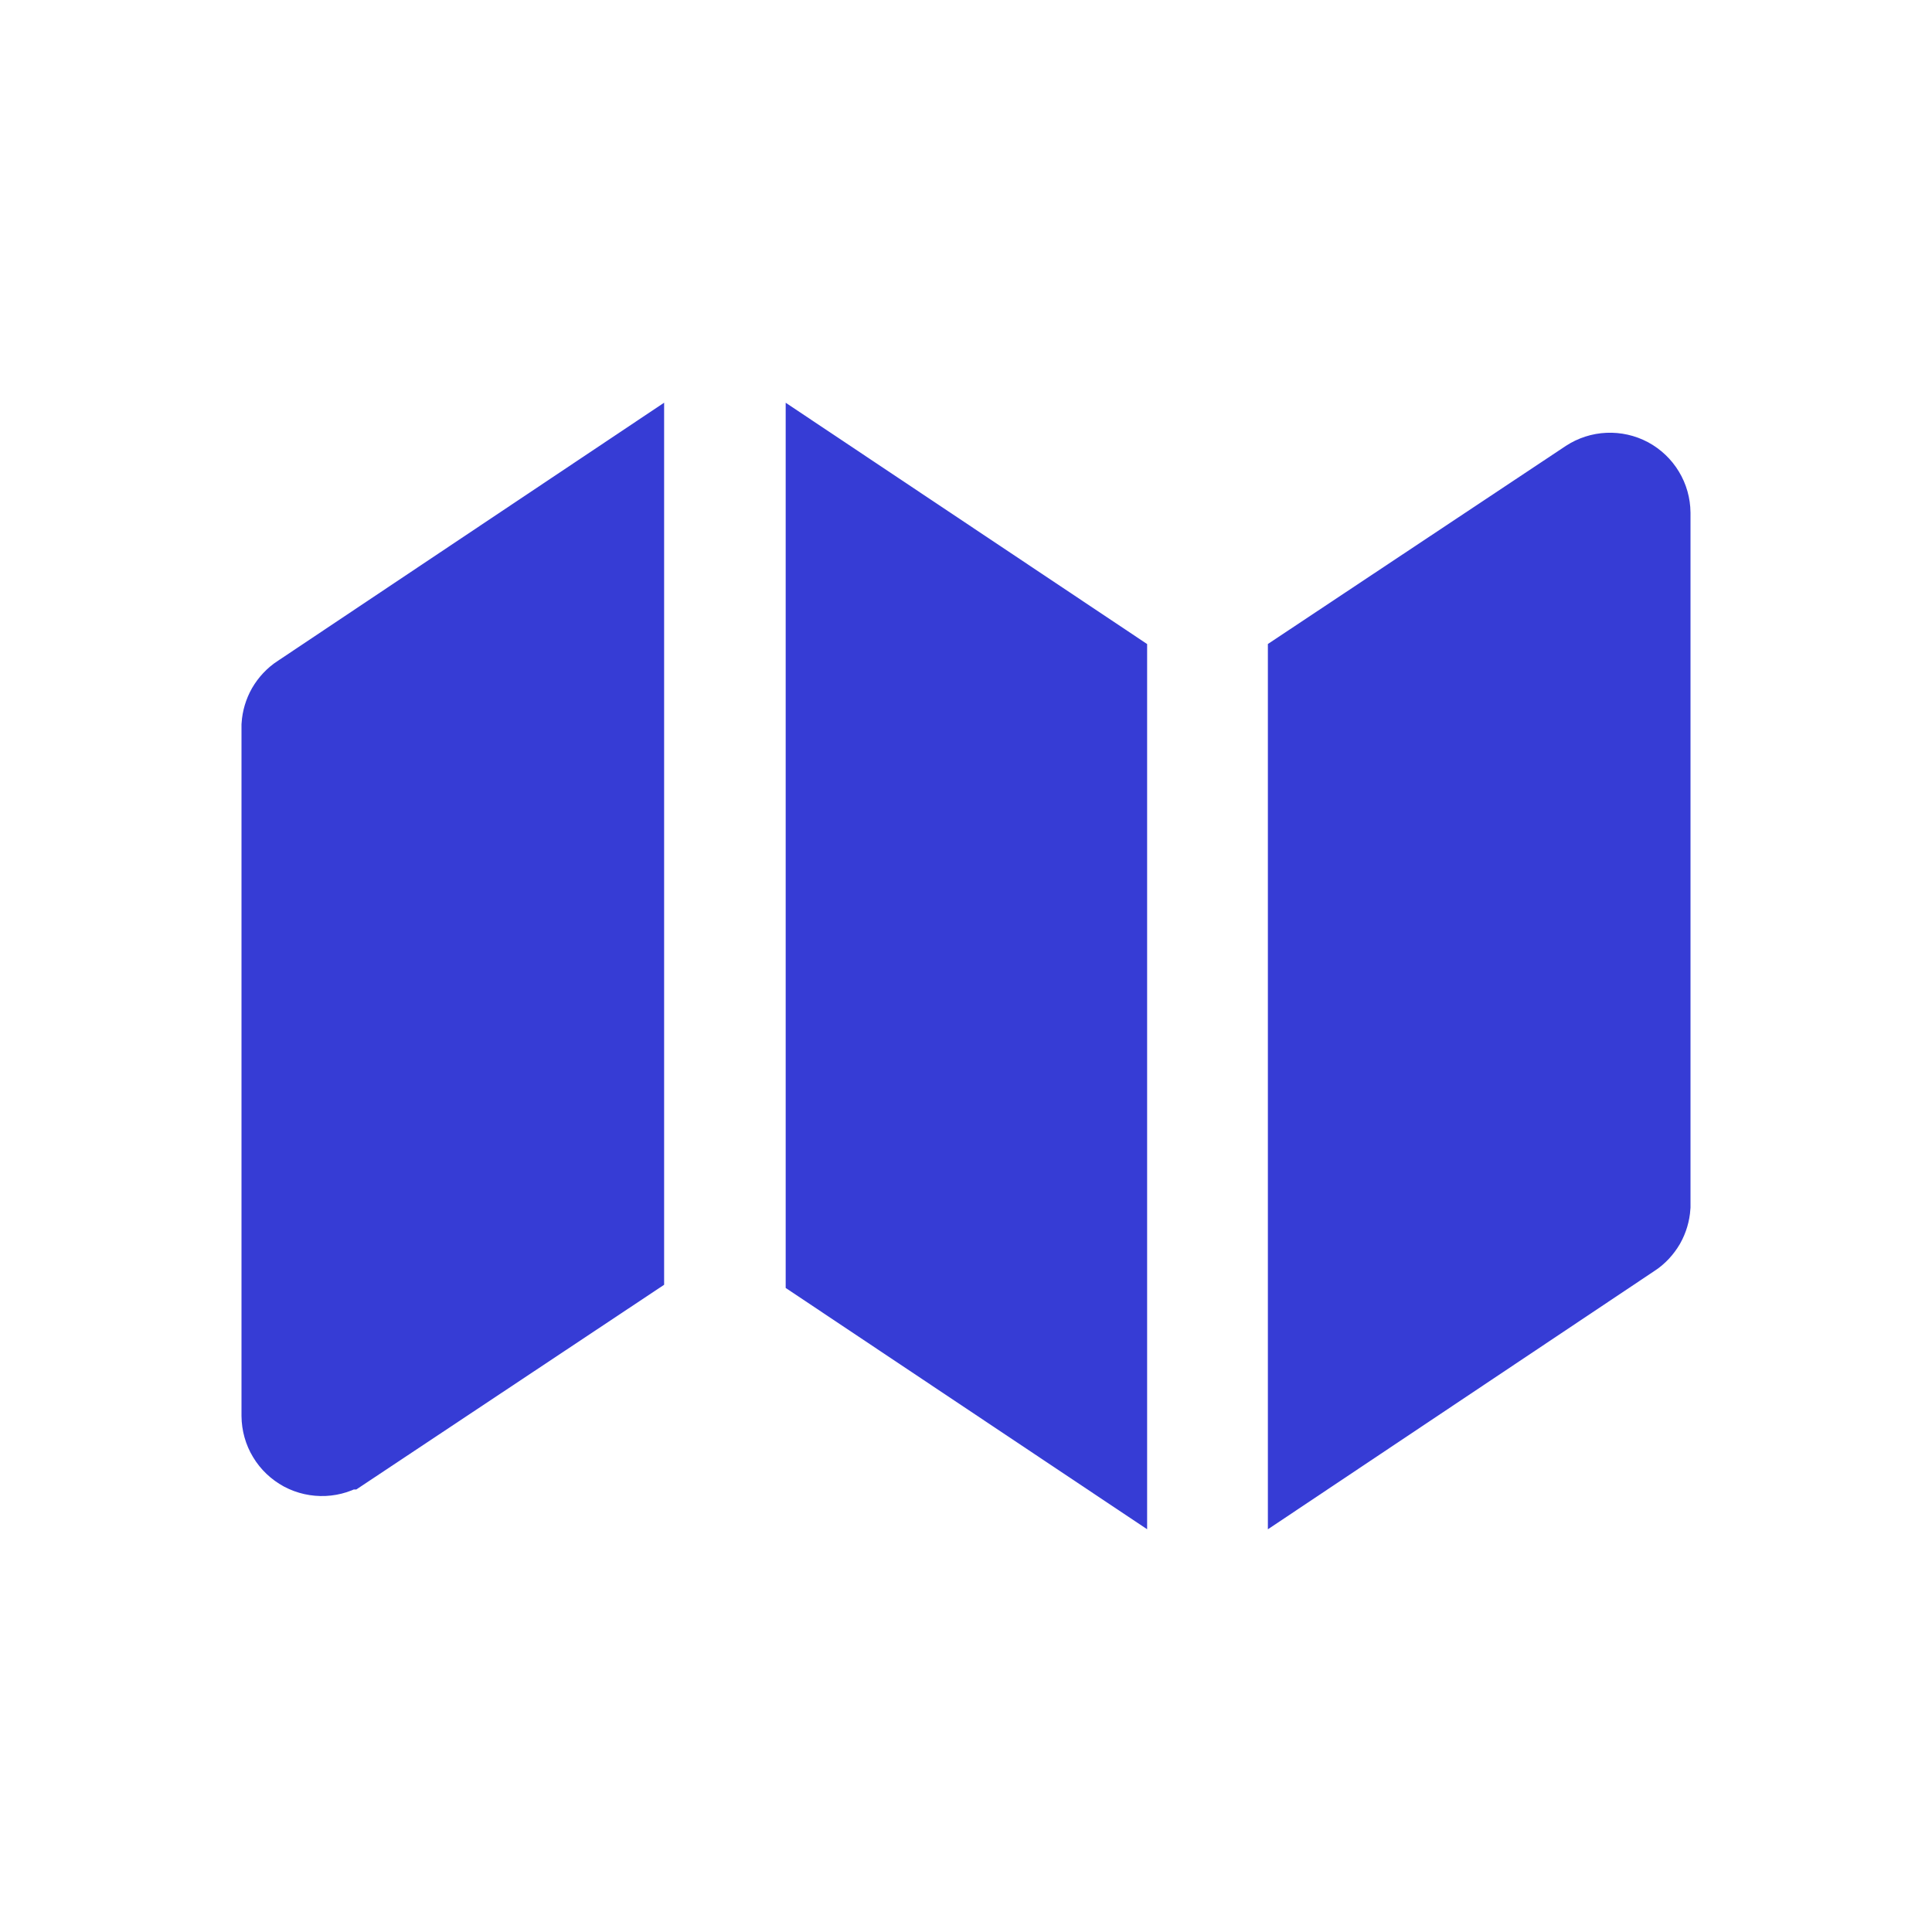 <svg width="24" height="24" viewBox="0 0 24 24" fill="none" xmlns="http://www.w3.org/2000/svg">
<path d="M10.26 15.732V5.938L13.75 8.268V18.062L10.26 15.732Z" fill="#363CD5" stroke="#363CD5"/>
<path d="M3.724 8.628L3.724 8.628L3.728 8.626L7.75 5.938V15.692L4.275 18.003C4.275 18.003 4.275 18.003 4.274 18.003C4.199 18.052 4.112 18.08 4.023 18.084C3.933 18.088 3.843 18.068 3.764 18.026C3.685 17.983 3.618 17.92 3.572 17.843C3.525 17.766 3.501 17.678 3.5 17.588V9.013C3.505 8.938 3.527 8.864 3.564 8.798C3.604 8.73 3.658 8.671 3.724 8.628Z" fill="#363CD5" stroke="#363CD5"/>
<path d="M20.276 15.372L20.276 15.372L20.272 15.374L16.25 18.062V8.268L19.726 5.957C19.801 5.908 19.888 5.88 19.977 5.876C20.067 5.872 20.157 5.892 20.236 5.934C20.315 5.977 20.382 6.04 20.428 6.117C20.475 6.194 20.499 6.282 20.5 6.371V14.986C20.495 15.062 20.473 15.136 20.436 15.202C20.396 15.27 20.342 15.329 20.276 15.372Z" fill="#363CD5" stroke="#363CD5"/>
</svg>
